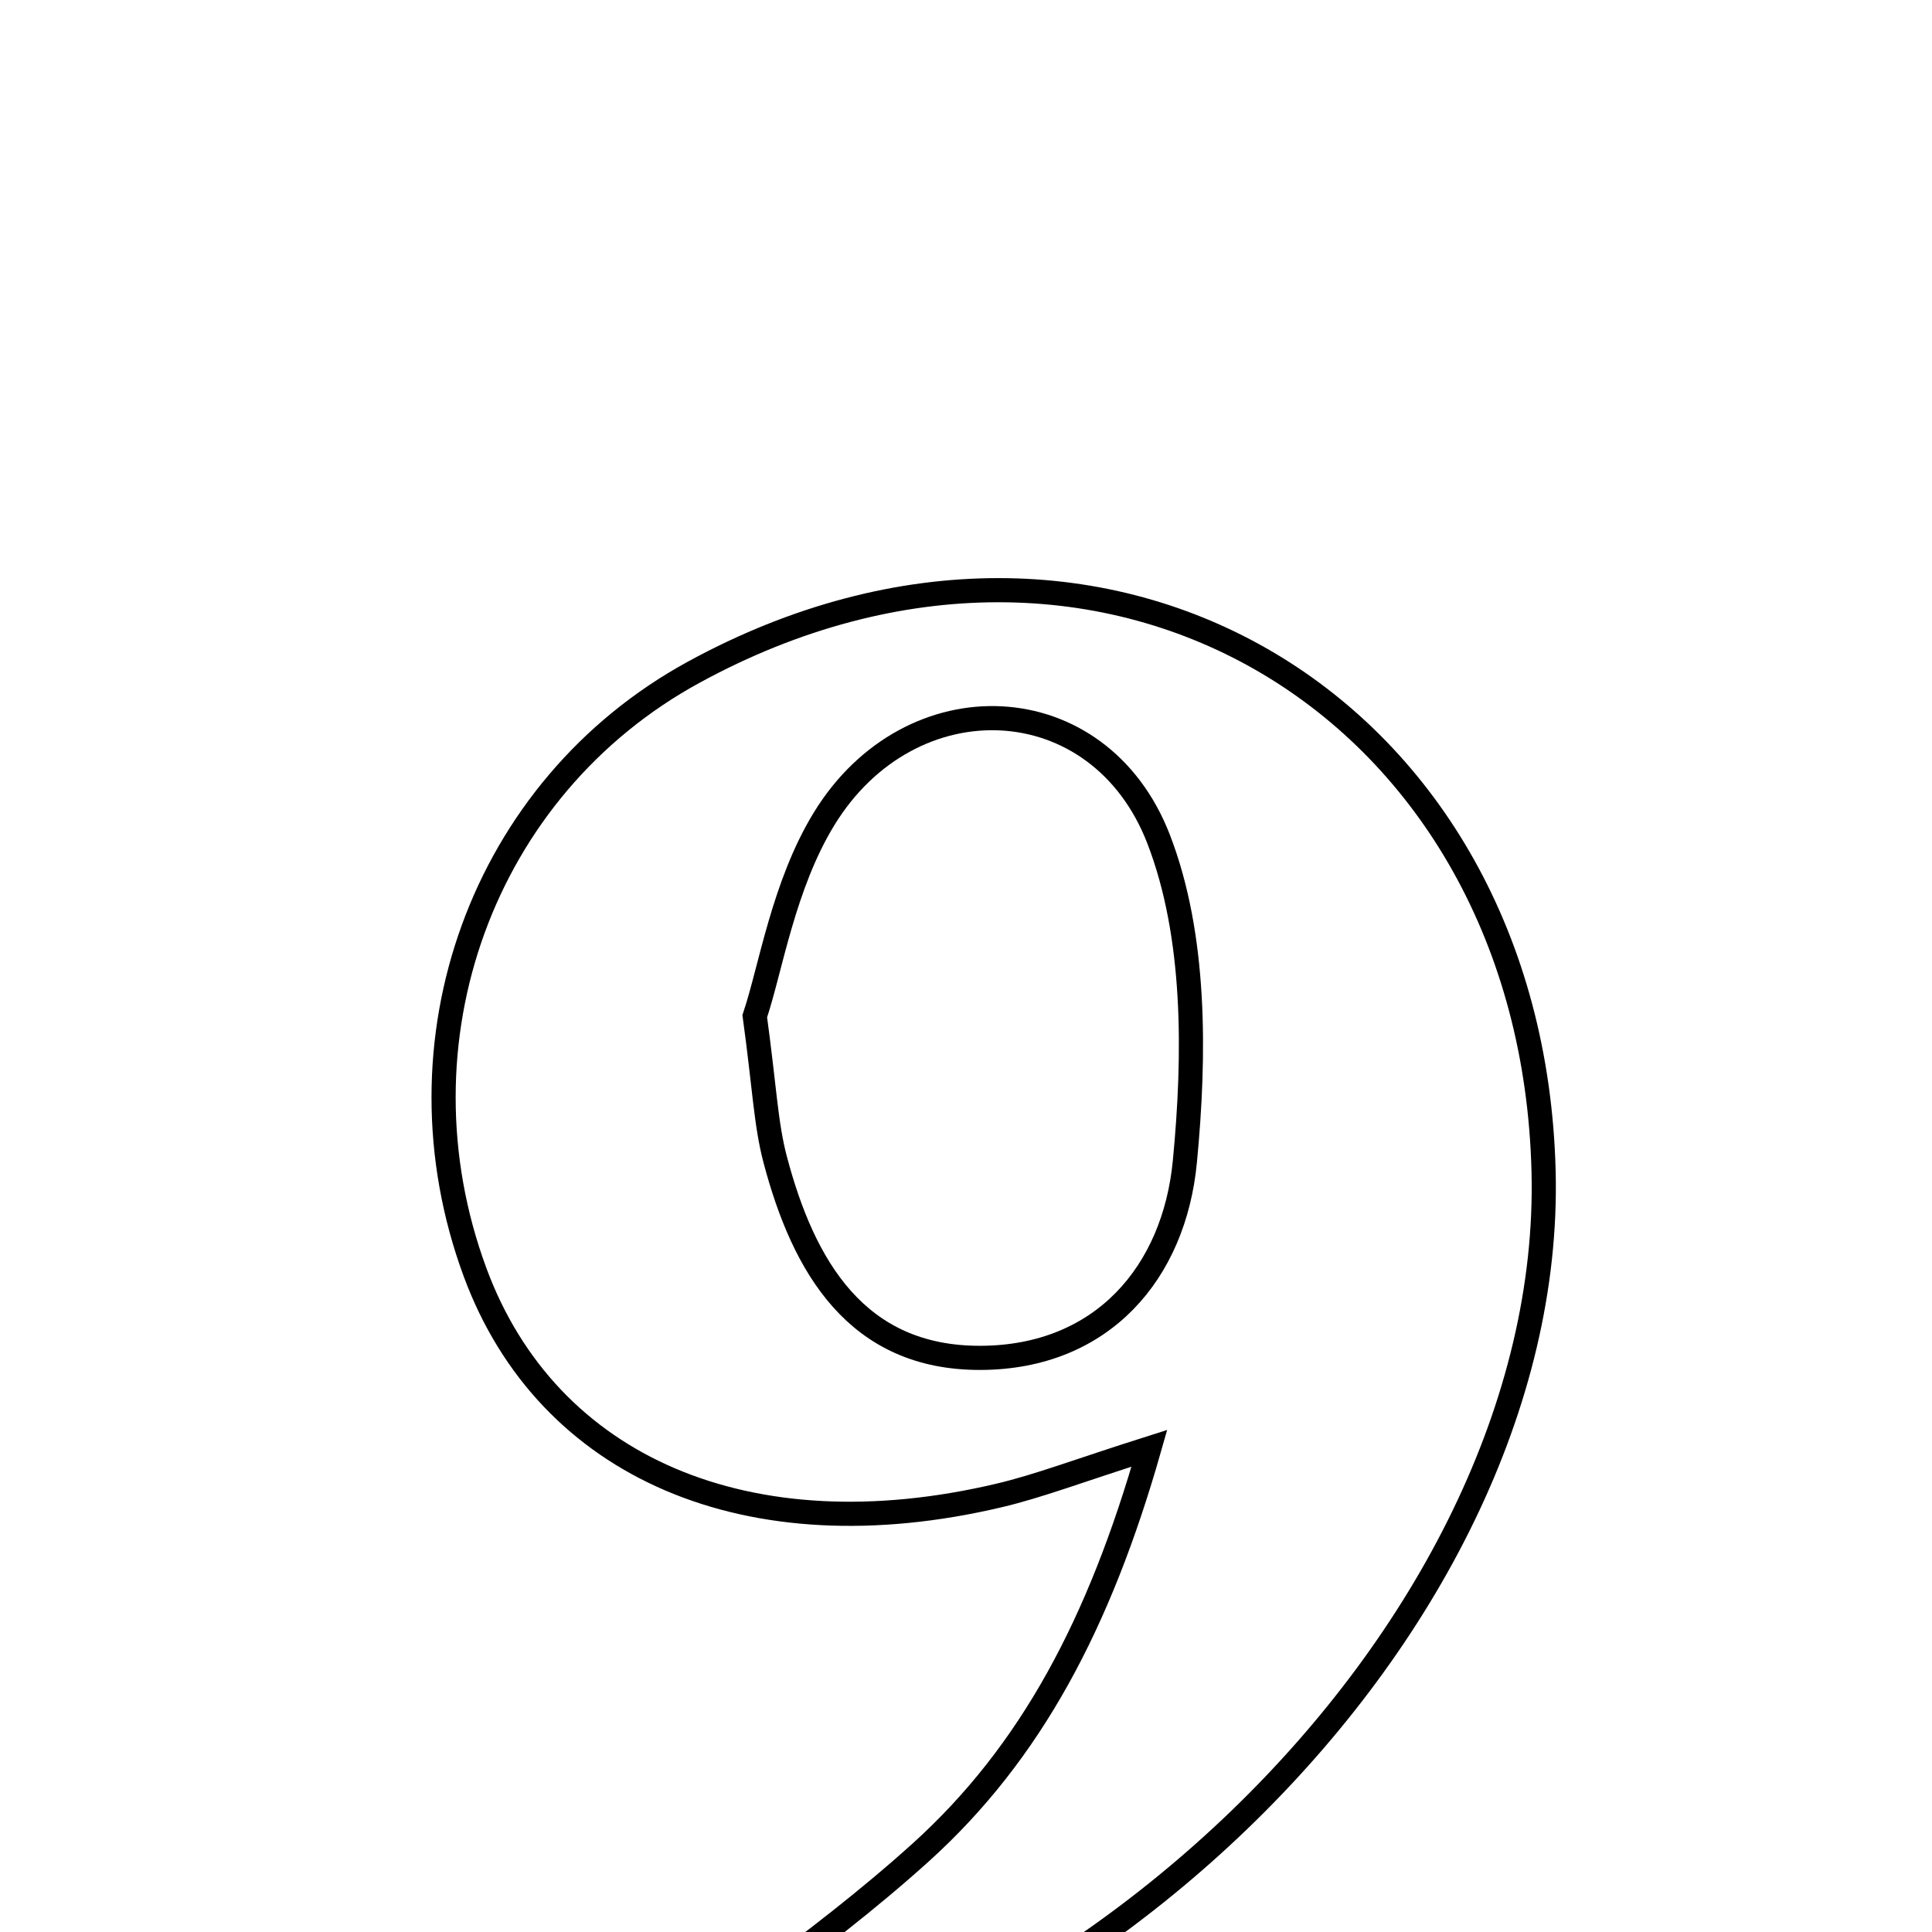 <svg xmlns="http://www.w3.org/2000/svg" viewBox="0.0 0.0 24.0 24.0" height="200px" width="200px"><path fill="none" stroke="black" stroke-width=".3" stroke-opacity="1.0"  filling="0" d="M8.615 8.352 C13.724 5.56 19.03 8.782 19.175 14.551 C19.321 20.323 13.06 26.277 6.82 26.531 C8.643 25.158 10.132 24.189 11.435 23.014 C12.806 21.776 13.659 20.164 14.278 17.991 C13.386 18.274 12.904 18.461 12.407 18.578 C9.301 19.311 6.801 18.238 5.901 15.804 C4.844 12.94 5.993 9.784 8.615 8.352"></path>
<path fill="none" stroke="black" stroke-width=".3" stroke-opacity="1.0"  filling="0" d="M10.237 10.172 C11.31 8.42 13.652 8.513 14.392 10.422 C14.858 11.627 14.846 13.104 14.719 14.428 C14.588 15.805 13.697 16.862 12.182 16.868 C10.642 16.874 9.981 15.734 9.63 14.406 C9.513 13.965 9.496 13.497 9.376 12.624 C9.574 12.034 9.732 10.997 10.237 10.172"></path></svg>